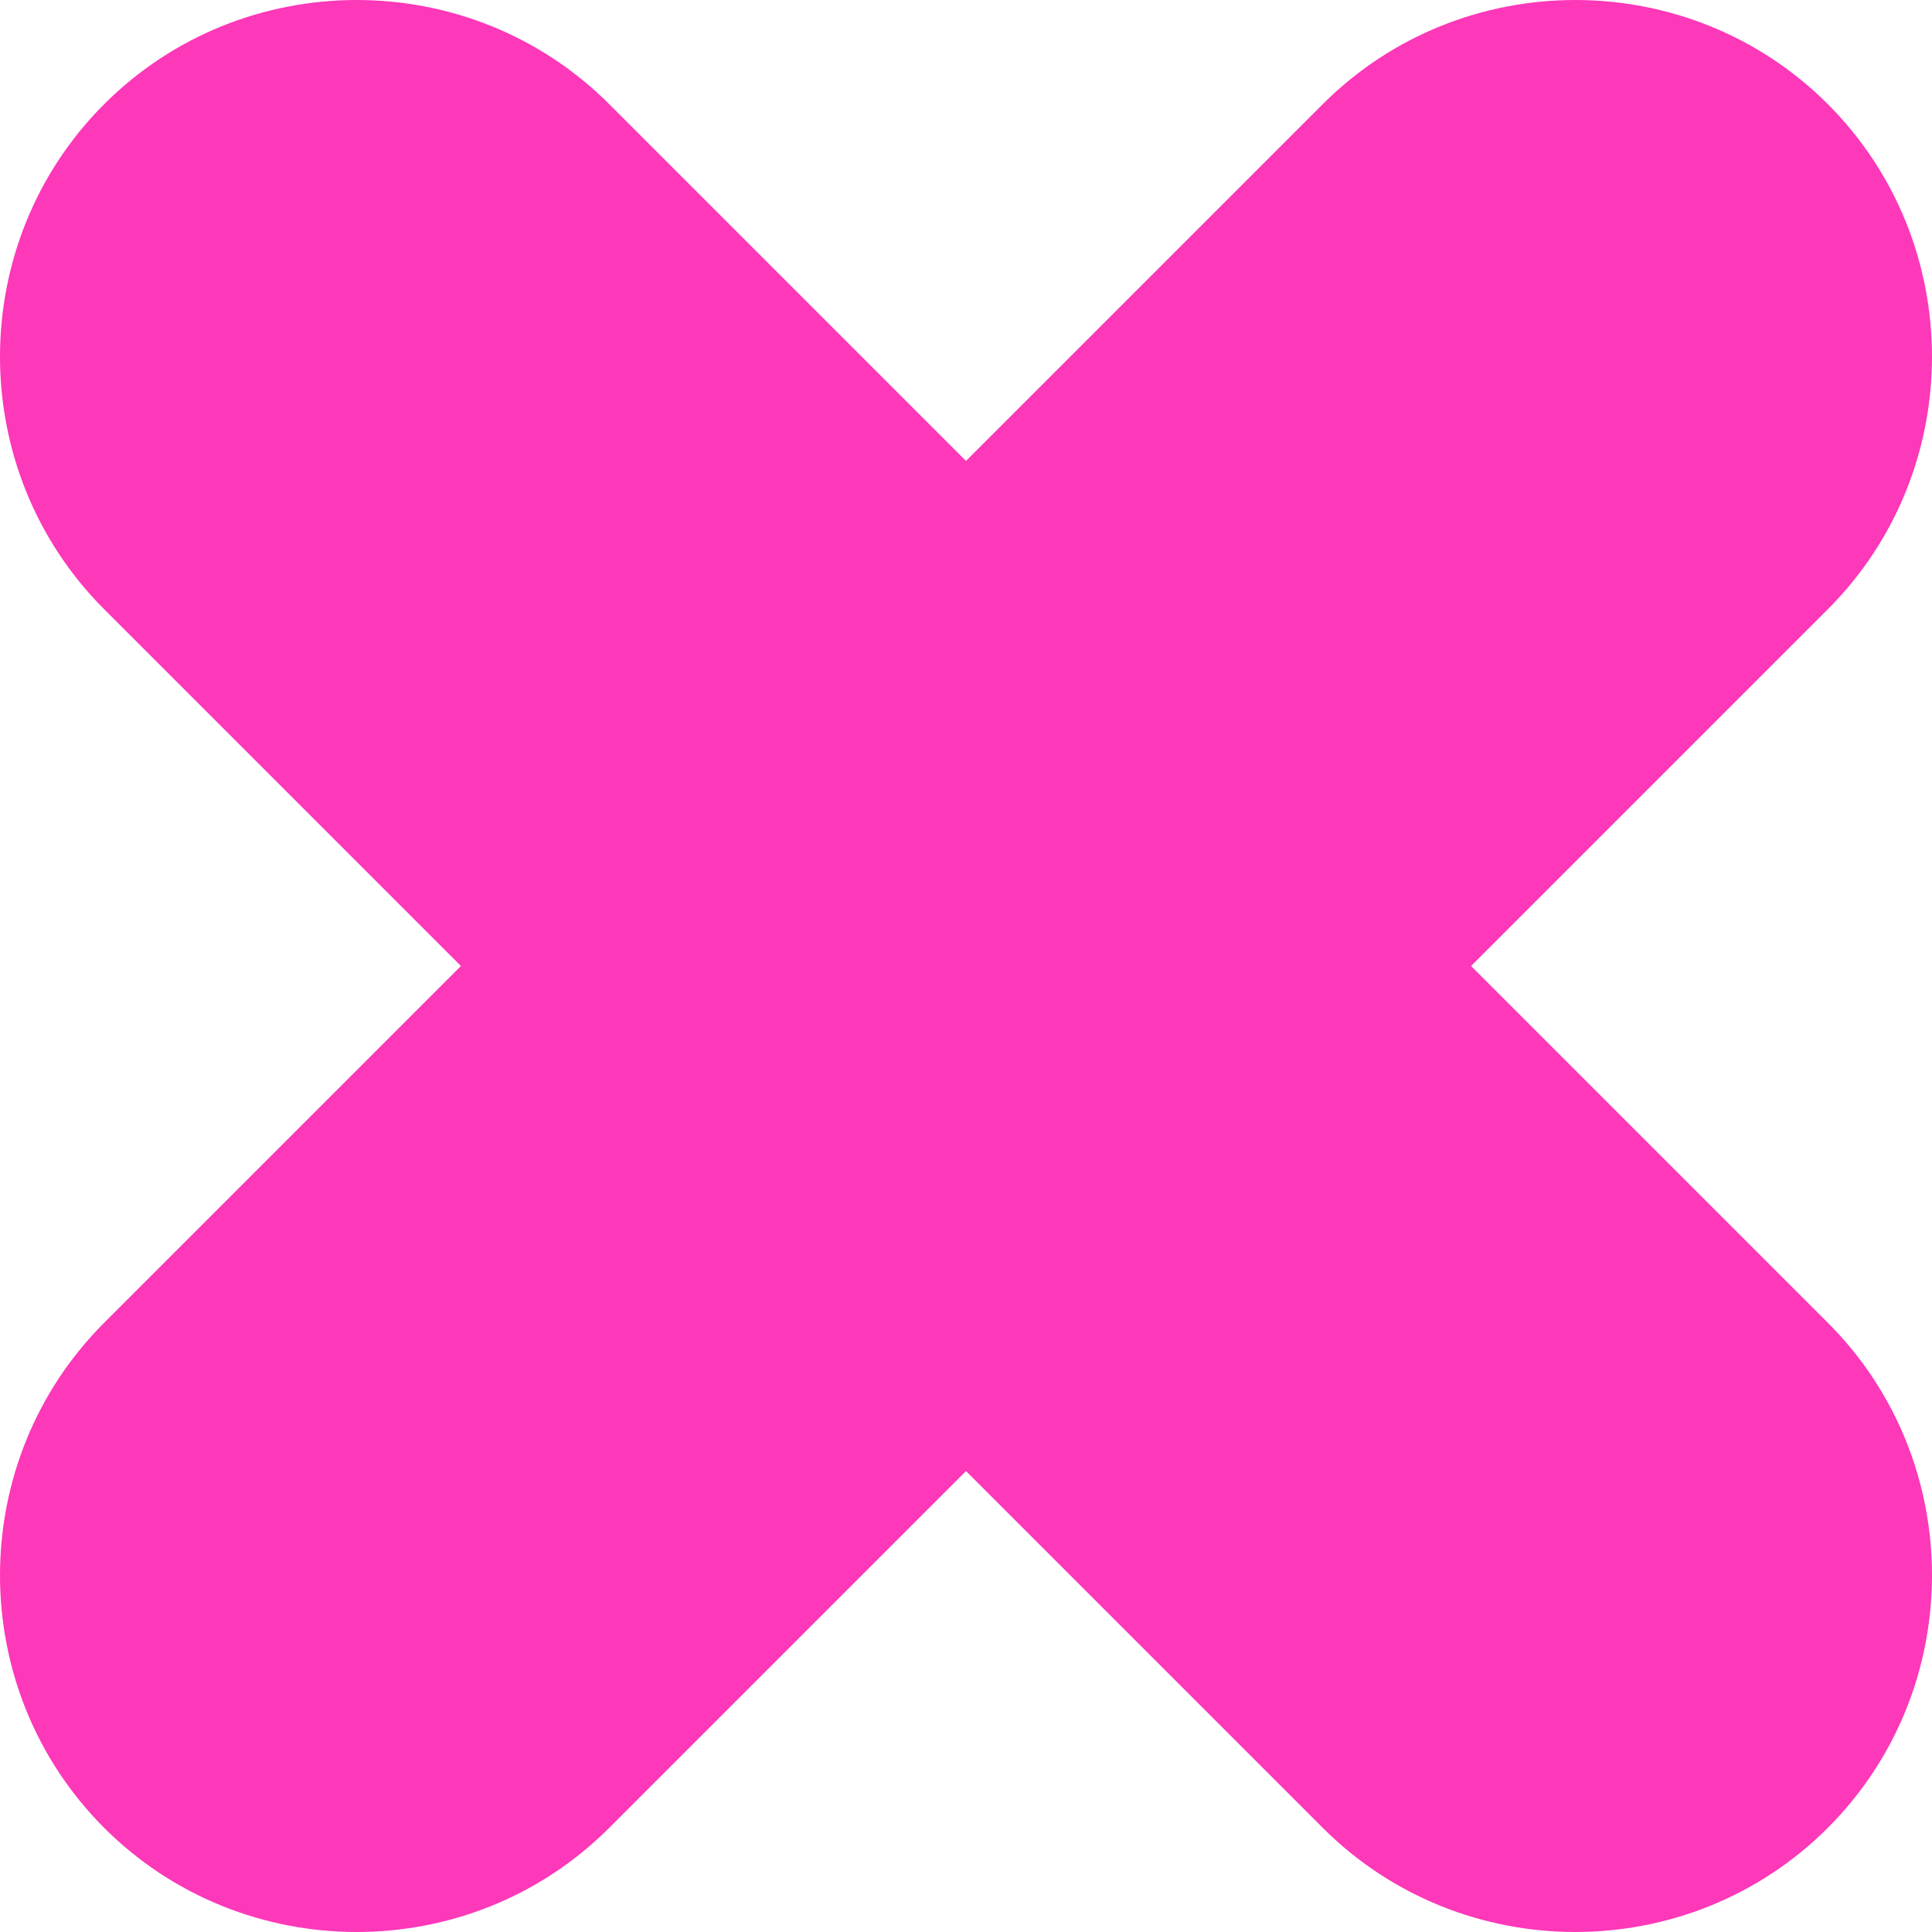 <svg xmlns="http://www.w3.org/2000/svg" viewBox="0 0 681.62 681.62"><defs><style>.cls-1{fill:#fd38b9;}</style></defs><g id="Layer_2" data-name="Layer 2"><path class="cls-1" d="M902.06,732.87,776.19,607,902.06,481.13c49-49,49-129.18,0-178.19h0c-49-49-129.19-49-178.19,0L598,428.81,472.13,302.94c-49-49-129.18-49-178.19,0h0c-49,49-49,129.19,0,178.19L419.81,607,293.94,732.87c-49,49-49,129.18,0,178.19h0c49,49,129.19,49,178.19,0L598,785.19,723.87,911.06c49,49,129.18,49,178.19,0h0C951.06,862.05,951.06,781.87,902.06,732.87Z" transform="translate(-257.19 -266.19)"/></g></svg>
